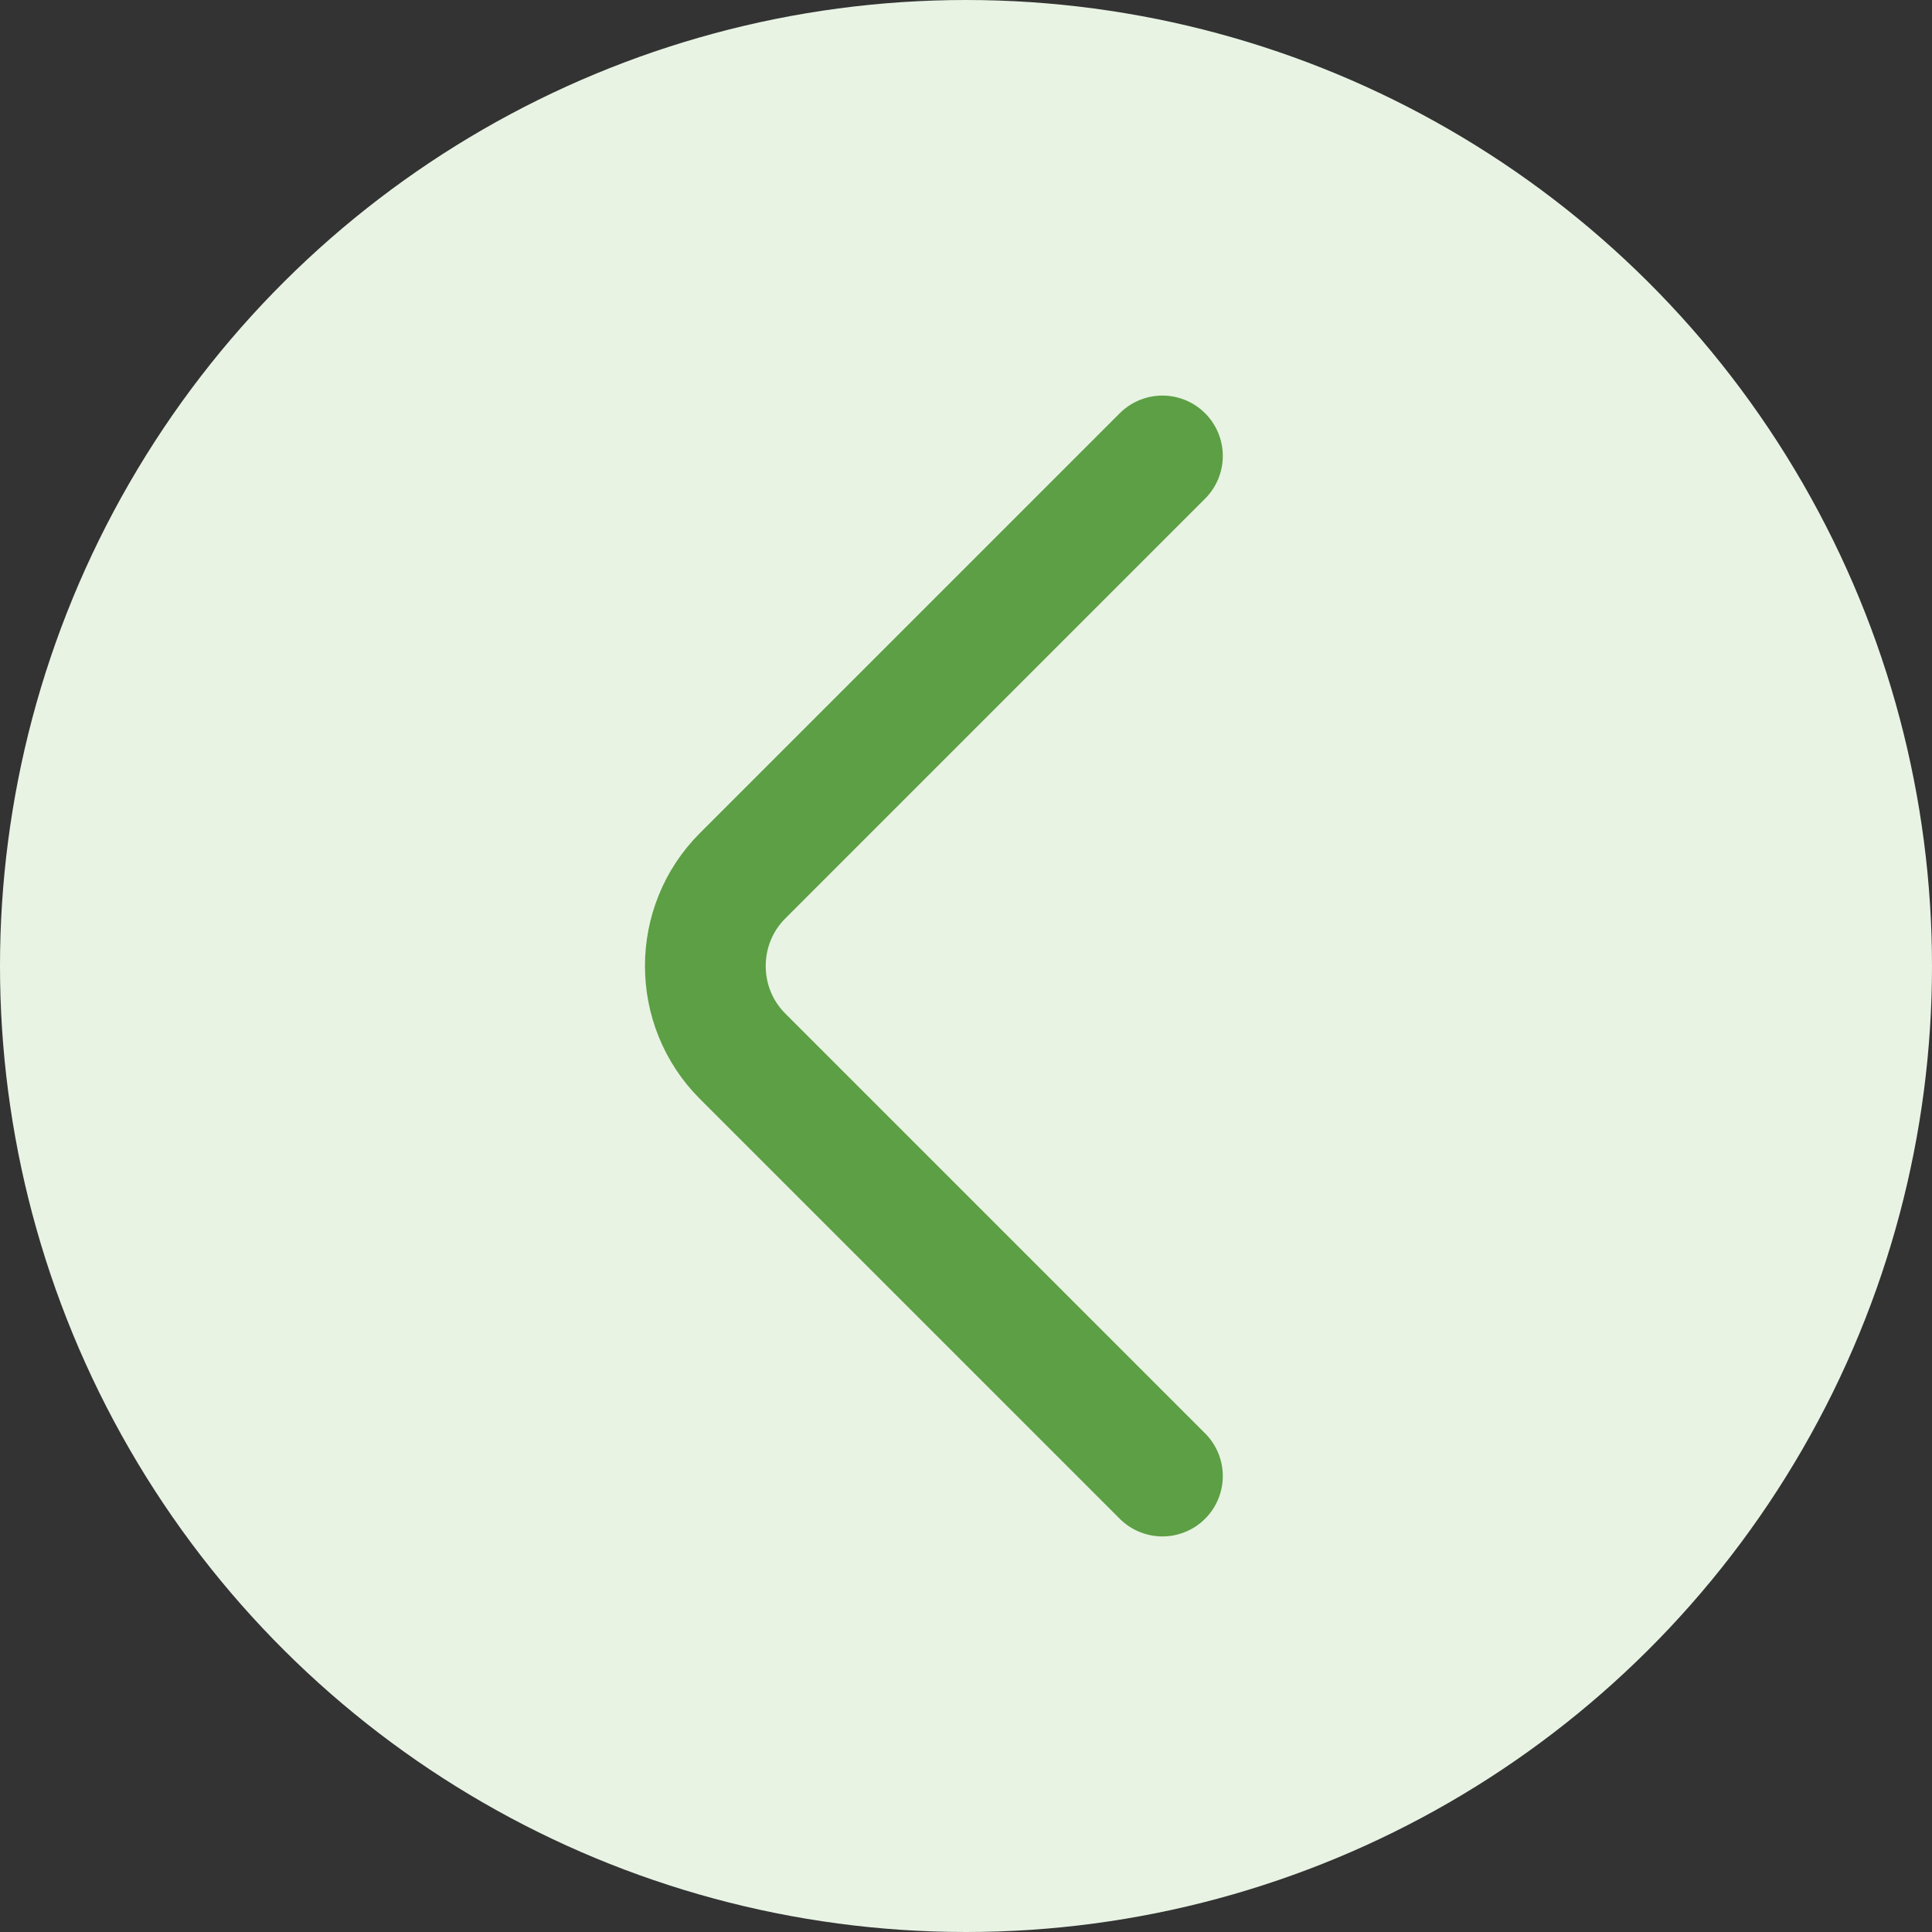 <svg width="24" height="24" viewBox="0 0 24 24" fill="none" xmlns="http://www.w3.org/2000/svg">
<rect x="0" y="0" width="24" height="24" fill="#333333" stroke="none"/>
<circle cx="12" cy="12" r="12" transform="rotate(90 12 12)" fill="#E8F3E4"/>
<path d="M14.44 18.336L9.224 13.12C8.608 12.504 8.608 11.496 9.224 10.88L14.44 5.664" stroke="#5D9F44" stroke-width="1.5" stroke-miterlimit="10" stroke-linecap="round" stroke-linejoin="round"/>
</svg>

